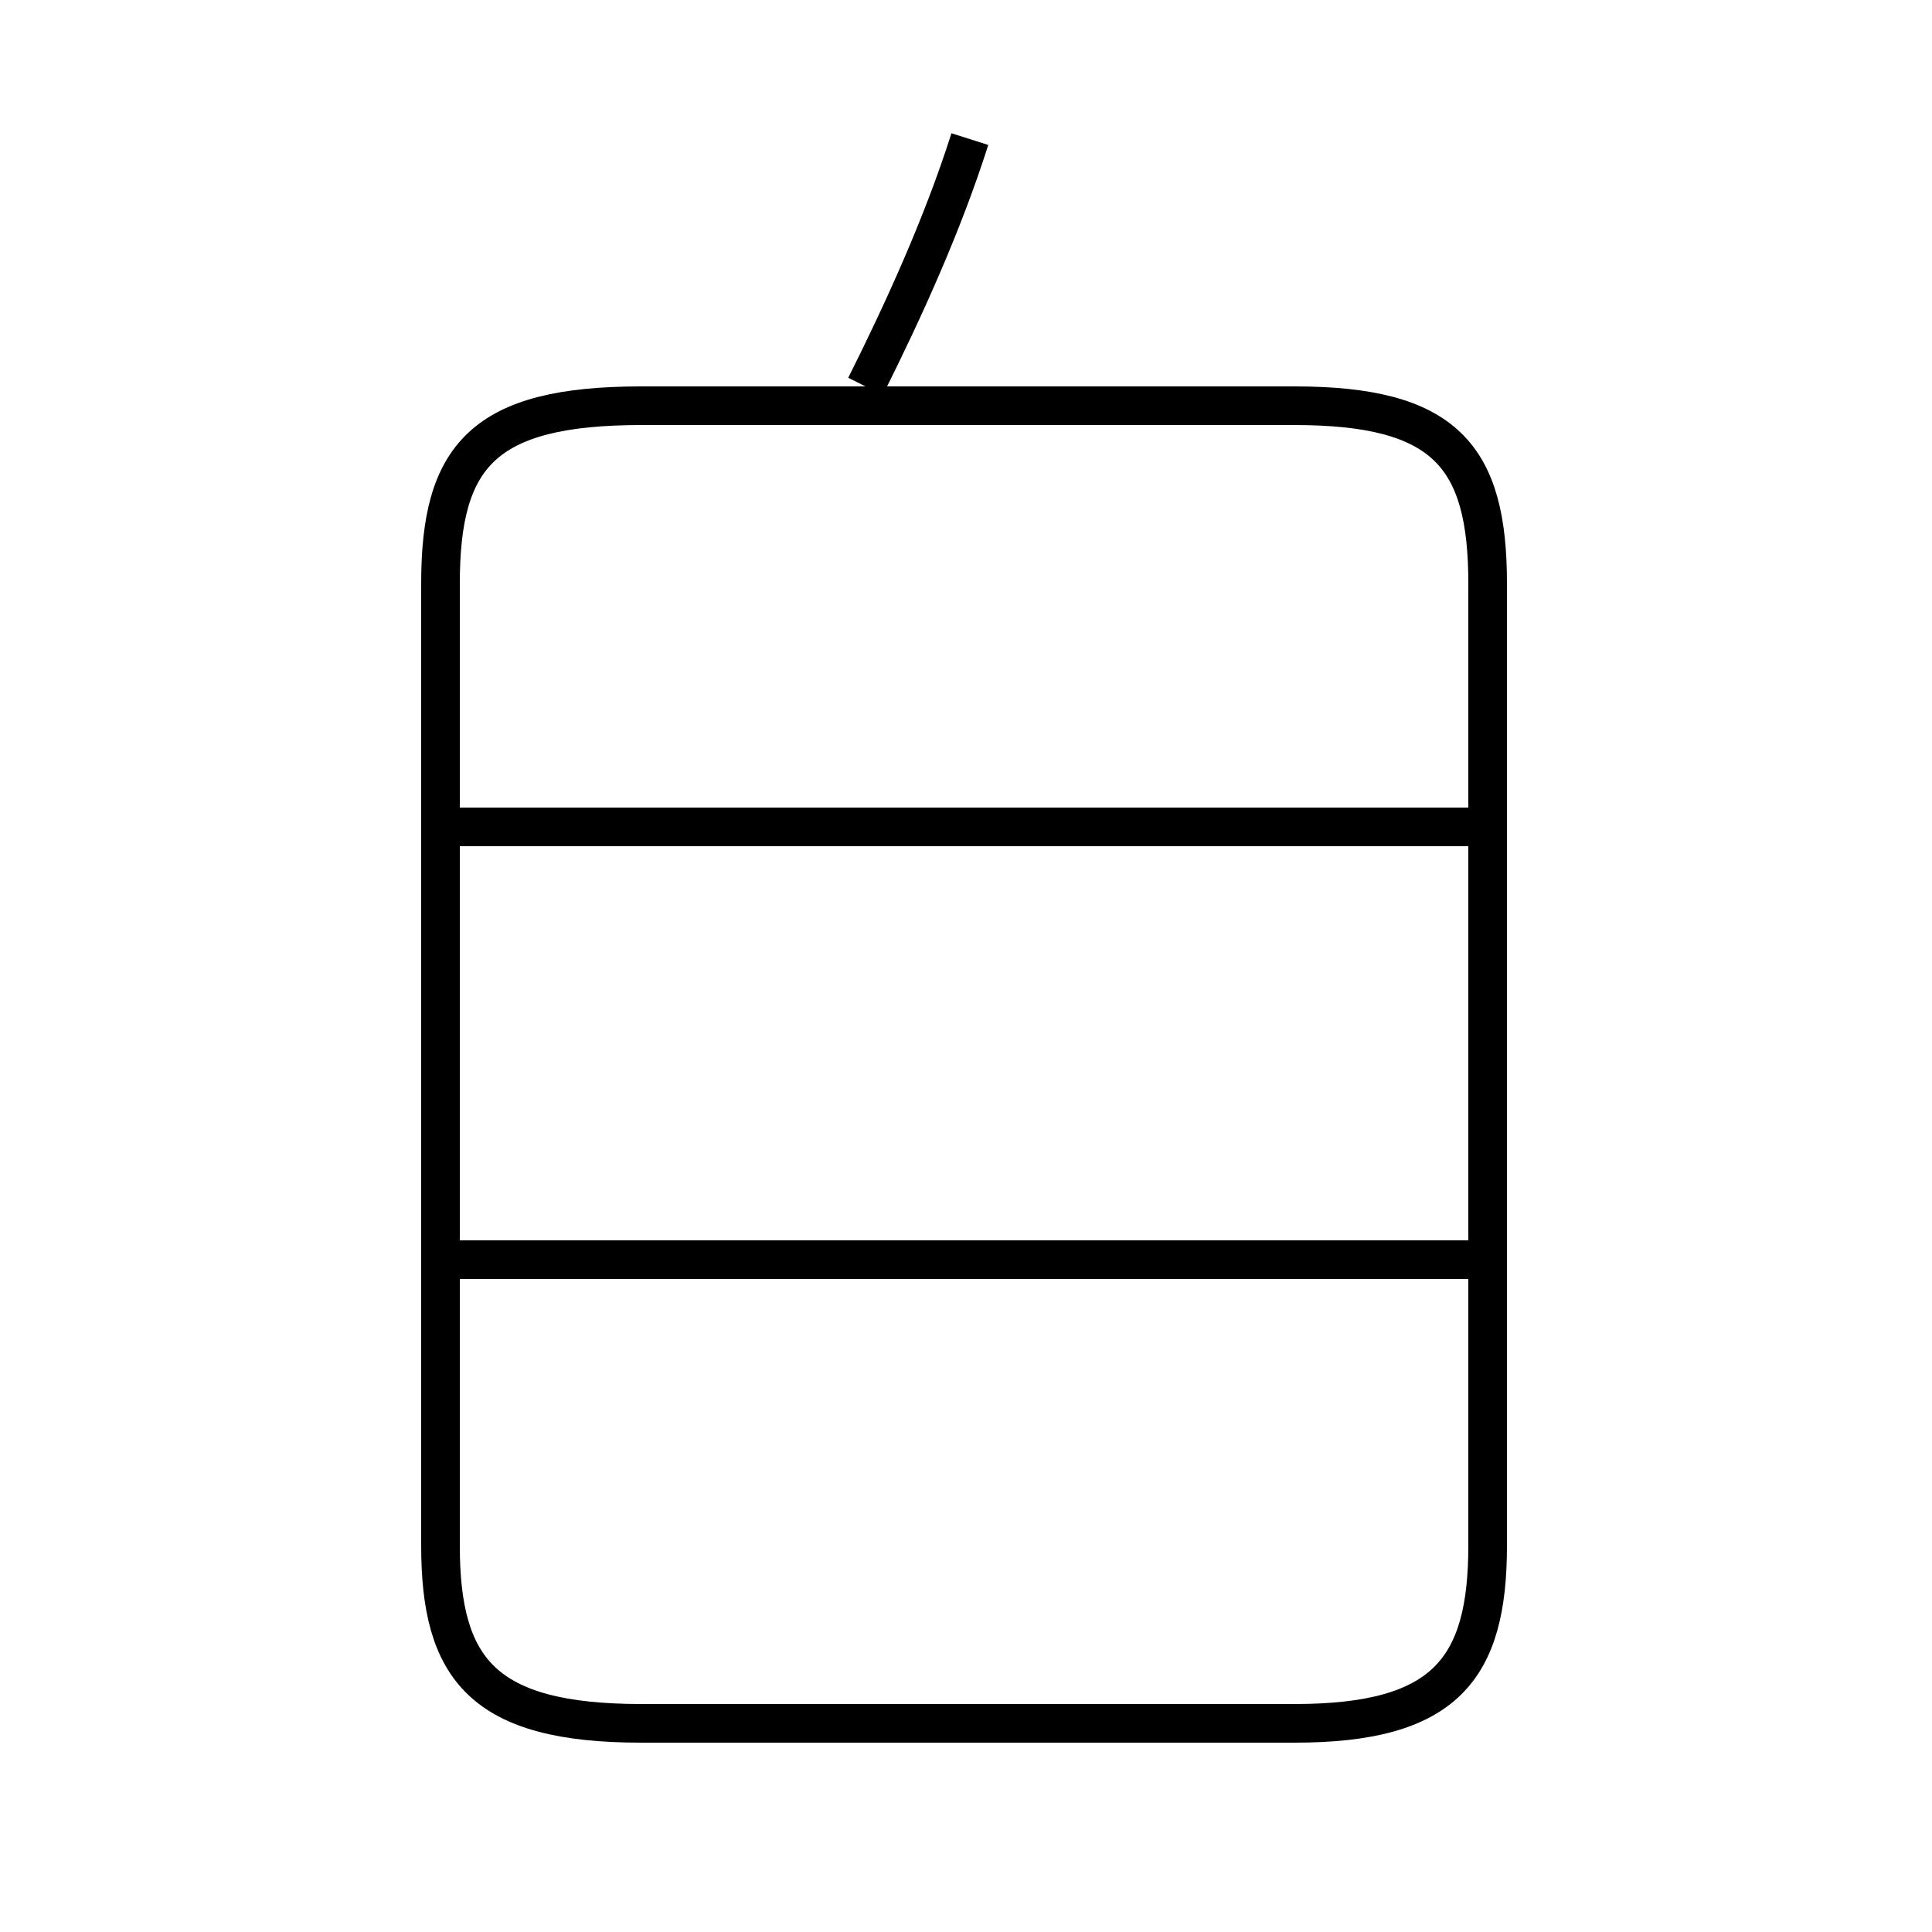 <?xml version='1.0' encoding='utf8'?>
<svg viewBox="0.0 -6.0 50.0 50.0" version="1.1" xmlns="http://www.w3.org/2000/svg">
<rect x="0.0" y="-6.0" width="50.0" height="50.0" fill="#808080" stroke="none"/>
<rect x="-1000" y="-1000" width="2000" height="2000" stroke="white" fill="white"/>
<g style="fill:white;stroke:#000000;  stroke-width:1">
<path d="M 16.6 0.6 L 33.5 0.6 C 37.4 0.6 38.5 -0.8 38.5 -4.0 L 38.5 -28.9 C 38.5 -32.2 37.4 -33.5 33.5 -33.5 L 16.6 -33.5 C 12.5 -33.5 11.4 -32.2 11.4 -28.9 L 11.4 -4.0 C 11.4 -0.8 12.5 0.6 16.6 0.6 Z M 38.5 -11.4 L 11.8 -11.4 M 38.5 -22.6 L 11.8 -22.6 M 22.4 -34.0 C 23.4 -36.0 24.4 -38.2 25.1 -40.4 M 38.5 -12.2 L 38.5 -23.1" transform="translate(0.0, 38.0)" />
</g>
</svg>